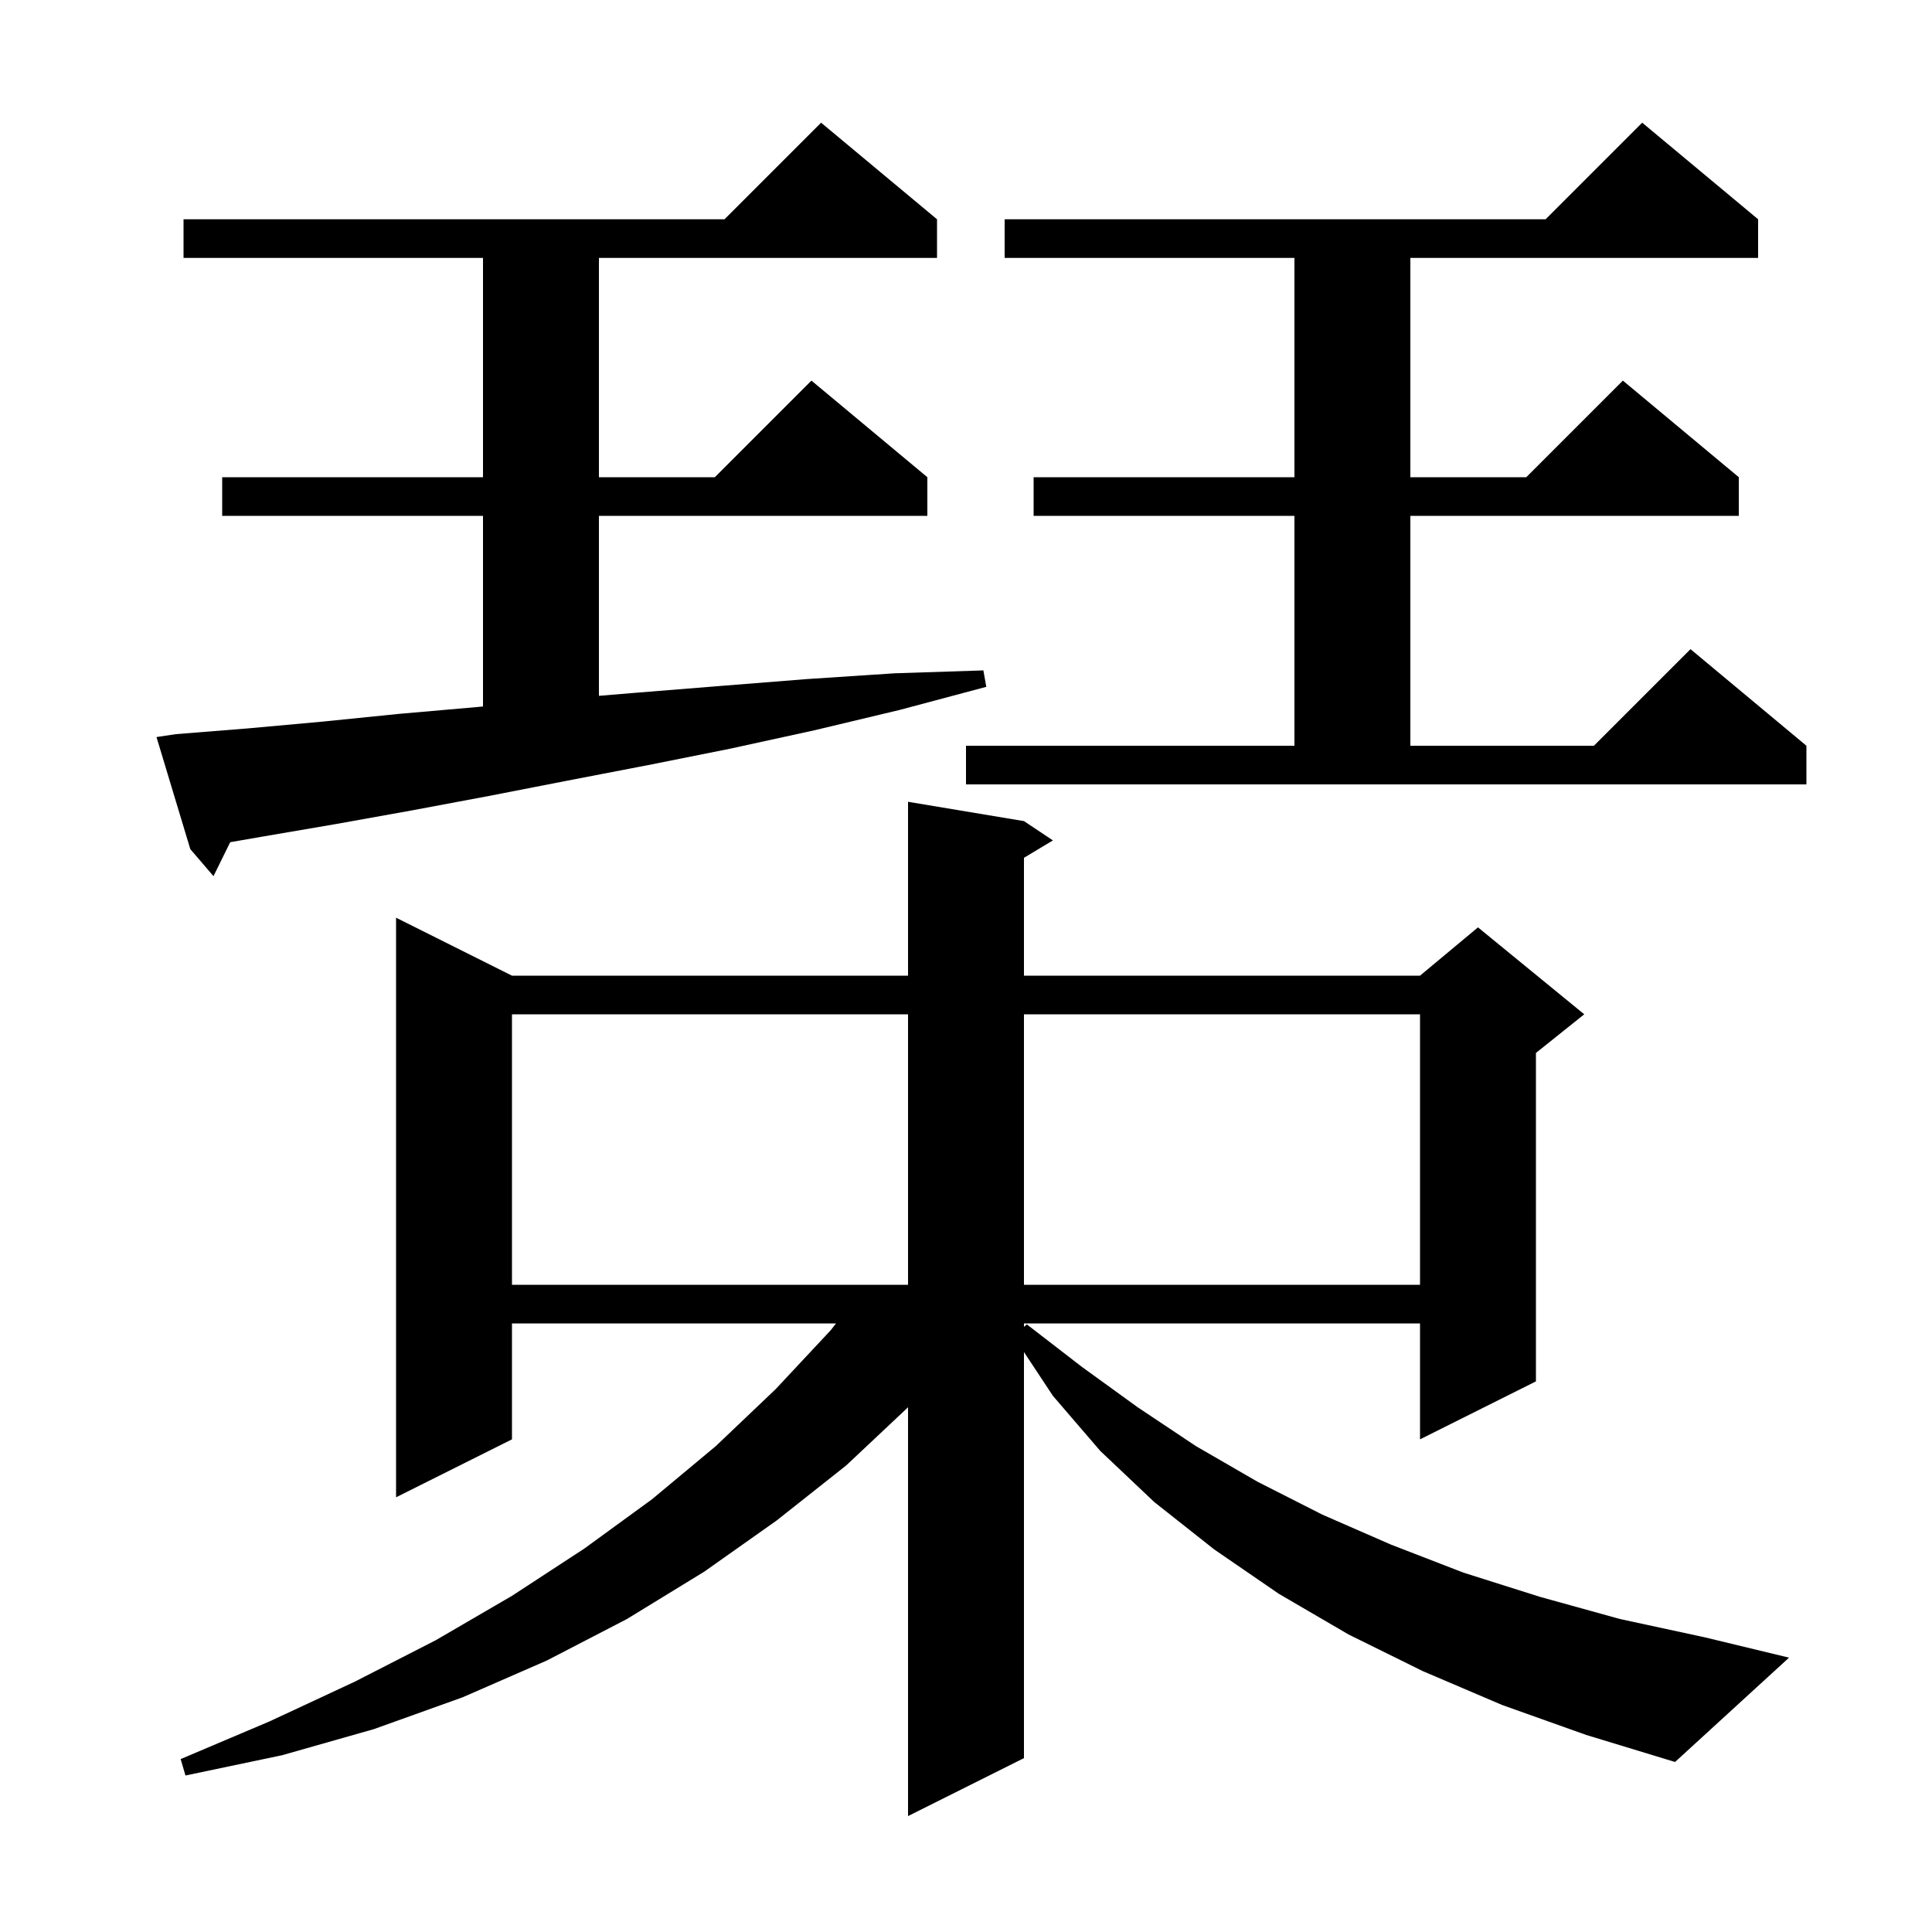 <svg xmlns="http://www.w3.org/2000/svg" xmlns:xlink="http://www.w3.org/1999/xlink" version="1.1" baseProfile="full" viewBox="0 0 200 200" width="200" height="200">
<g fill="black">
<path d="M 155.5 176.5 L 147.3 173.0 L 139.6 169.2 L 132.4 165.0 L 125.7 160.4 L 119.5 155.5 L 113.9 150.2 L 109.0 144.5 L 106.0 139.963 L 106.0 182.0 L 94.0 188.0 L 94.0 145.682 L 87.6 151.7 L 80.4 157.4 L 72.9 162.7 L 64.9 167.6 L 56.6 171.9 L 47.9 175.7 L 38.7 179.0 L 29.2 181.7 L 19.2 183.8 L 18.7 182.1 L 27.9 178.2 L 36.7 174.1 L 45.1 169.8 L 53.0 165.2 L 60.5 160.3 L 67.5 155.2 L 74.1 149.7 L 80.3 143.8 L 86.0 137.7 L 86.544 137.0 L 53.0 137.0 L 53.0 149.0 L 41.0 155.0 L 41.0 95.0 L 53.0 101.0 L 94.0 101.0 L 94.0 83.0 L 106.0 85.0 L 109.0 87.0 L 106.0 88.8 L 106.0 101.0 L 147.0 101.0 L 153.0 96.0 L 164.0 105.0 L 159.0 109.0 L 159.0 143.0 L 147.0 149.0 L 147.0 137.0 L 106.0 137.0 L 106.0 137.357 L 106.3 137.1 L 112.0 141.5 L 117.8 145.7 L 123.8 149.7 L 130.2 153.4 L 136.9 156.8 L 144.0 159.9 L 151.5 162.8 L 159.4 165.3 L 167.7 167.6 L 176.5 169.5 L 185.2 171.6 L 173.4 182.4 L 164.2 179.6 Z M 53.0 105.0 L 53.0 133.0 L 94.0 133.0 L 94.0 105.0 Z M 106.0 105.0 L 106.0 133.0 L 147.0 133.0 L 147.0 105.0 Z M 18.2 76.0 L 25.7 75.4 L 33.4 74.7 L 41.3 73.9 L 49.3 73.2 L 50.0 73.133 L 50.0 53.4 L 23.0 53.4 L 23.0 49.4 L 50.0 49.4 L 50.0 26.7 L 19.0 26.7 L 19.0 22.7 L 75.0 22.7 L 85.0 12.7 L 97.0 22.7 L 97.0 26.7 L 62.0 26.7 L 62.0 49.4 L 74.0 49.4 L 84.0 39.4 L 96.0 49.4 L 96.0 53.4 L 62.0 53.4 L 62.0 72.033 L 66.0 71.7 L 74.7 71.0 L 83.5 70.3 L 92.6 69.7 L 101.8 69.4 L 102.1 71.1 L 93.1 73.5 L 84.3 75.6 L 75.6 77.5 L 67.1 79.2 L 58.8 80.8 L 50.6 82.4 L 42.6 83.9 L 34.8 85.3 L 27.2 86.6 L 23.831 87.184 L 22.1 90.7 L 19.7 87.9 L 16.2 76.3 Z M 100.0 77.2 L 134.0 77.2 L 134.0 53.4 L 107.0 53.4 L 107.0 49.4 L 134.0 49.4 L 134.0 26.7 L 104.0 26.7 L 104.0 22.7 L 160.0 22.7 L 170.0 12.7 L 182.0 22.7 L 182.0 26.7 L 146.0 26.7 L 146.0 49.4 L 158.0 49.4 L 168.0 39.4 L 180.0 49.4 L 180.0 53.4 L 146.0 53.4 L 146.0 77.2 L 165.0 77.2 L 175.0 67.2 L 187.0 77.2 L 187.0 81.2 L 100.0 81.2 Z " />
</g>
</svg>
